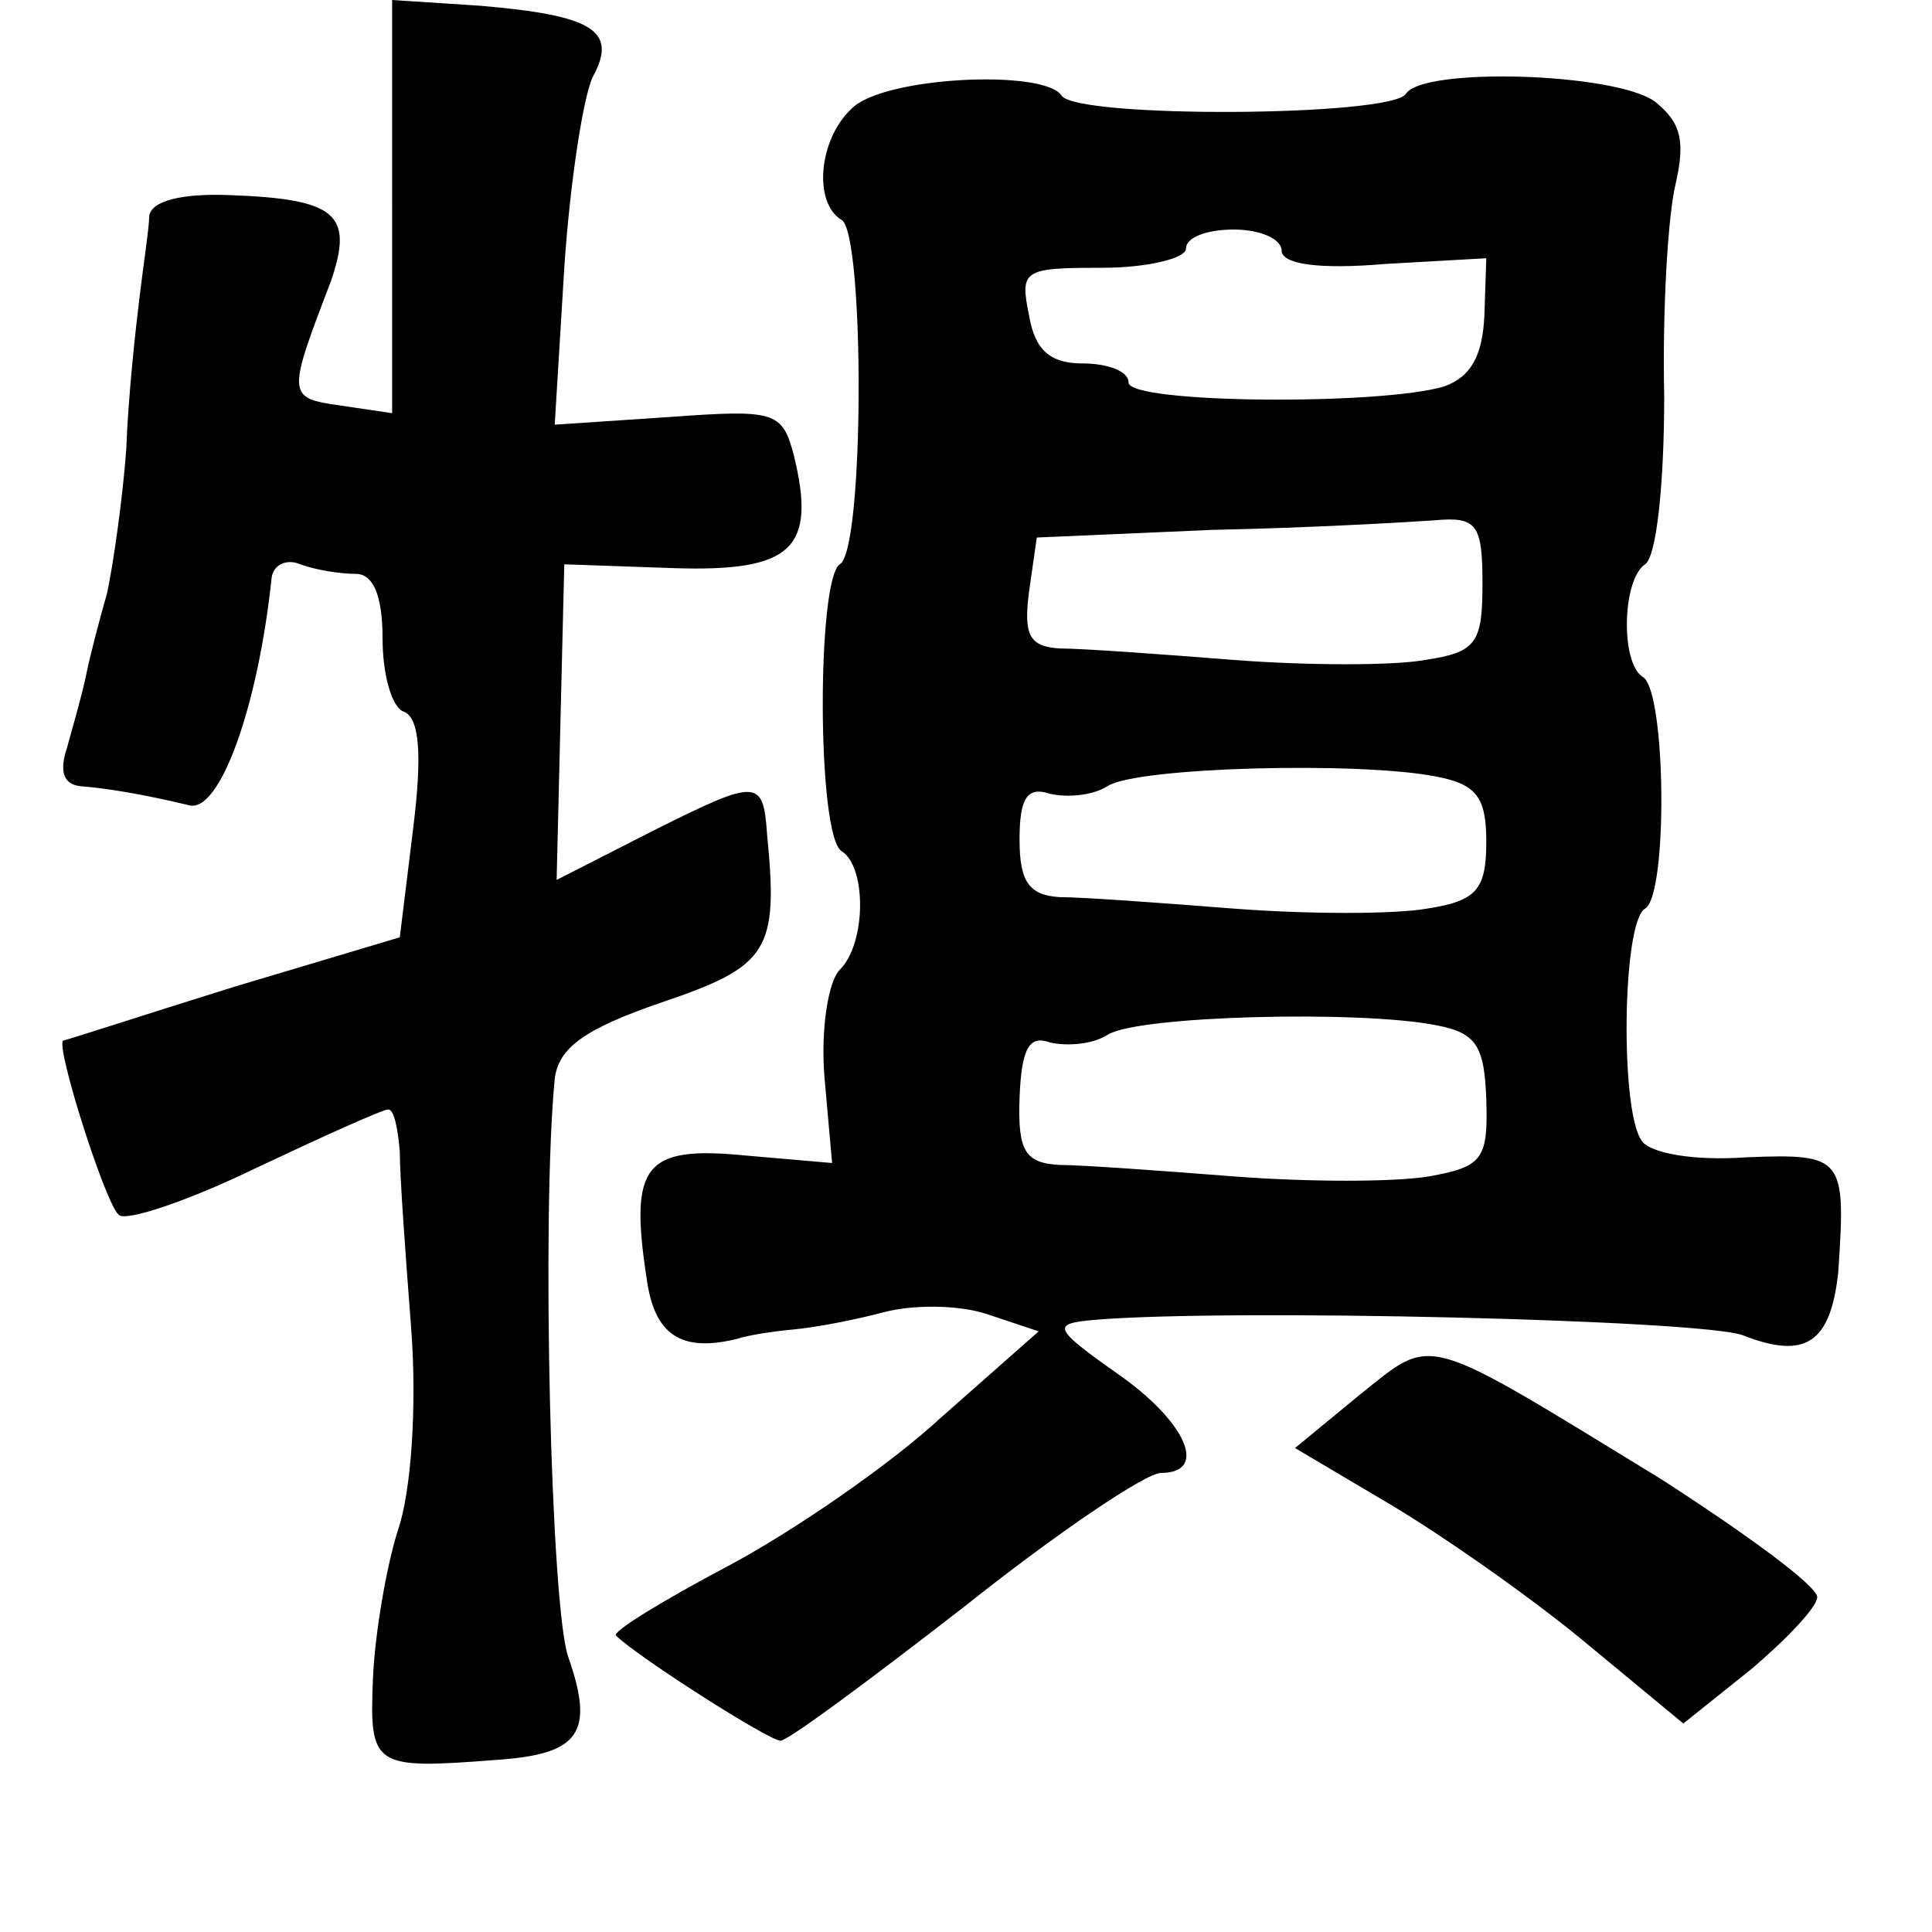 <?xml version="1.0" standalone="no"?>
<!DOCTYPE svg PUBLIC "-//W3C//DTD SVG 20010904//EN"
 "http://www.w3.org/TR/2001/REC-SVG-20010904/DTD/svg10.dtd">
<svg version="1.0" xmlns="http://www.w3.org/2000/svg"
 width="101pt" height="101pt" viewBox="0 0 101 101"
 preserveAspectRatio="xMidYMid meet">
<g transform="translate(0,101) scale(0.1,-0.1)"
fill="#000000" stroke="none">
<path d="M205 902 l0 -108 -27 4 c-28 4 -28 5 -5 65 12 35 3 43 -53 45 -25 1
-41 -3 -42 -11 0 -6 -3 -25 -5 -42 -2 -16 -6 -52 -7 -80 -2 -27 -7 -61 -10
-75 -4 -14 -9 -33 -11 -43 -2 -10 -7 -27 -10 -38 -4 -12 -2 -19 7 -20 13 -1
32 -4 57 -10 16 -4 36 52 43 119 1 7 8 10 15 7 8 -3 21 -5 29 -5 9 0 14 -11
14 -34 0 -19 5 -36 11 -38 8 -3 10 -21 5 -61 l-7 -57 -87 -26 c-48 -15 -88
-28 -89 -28 -4 -3 22 -85 29 -91 3 -4 36 7 71 24 36 17 67 31 70 31 3 0 5 -10
6 -22 0 -13 3 -54 6 -93 3 -40 0 -85 -7 -105 -6 -19 -12 -54 -13 -77 -2 -47 0
-48 65 -43 43 3 51 14 37 54 -9 26 -14 230 -7 302 2 16 15 26 56 40 56 19 61
27 55 88 -2 29 -5 29 -59 2 l-51 -26 2 83 2 82 57 -2 c62 -2 75 10 63 59 -6
23 -10 24 -65 20 l-60 -4 5 82 c3 45 10 90 15 100 13 24 0 32 -59 37 l-46 3 0
-108z"/>
<path d="M445 953 c-17 -16 -20 -49 -5 -58 12 -7 12 -173 -1 -180 -12 -8 -12
-142 1 -150 13 -8 13 -48 -1 -62 -6 -6 -10 -31 -8 -56 l4 -45 -46 4 c-52 5
-60 -5 -51 -64 4 -30 18 -39 47 -32 6 2 19 4 30 5 11 1 32 5 47 9 15 4 39 4
54 -1 l27 -9 -51 -45 c-27 -25 -78 -60 -112 -78 -34 -18 -60 -34 -58 -36 11
-11 80 -55 86 -55 4 0 47 32 96 70 49 39 95 70 103 70 25 0 13 27 -23 52 -34
24 -34 26 -12 28 71 6 317 0 339 -8 33 -13 46 -4 50 33 4 60 3 62 -48 60 -27
-2 -51 2 -55 9 -11 16 -10 114 2 121 12 7 11 113 -1 121 -12 7 -11 51 1 59 6
4 10 42 10 88 -1 45 2 95 6 111 5 22 3 32 -11 43 -21 15 -121 18 -130 4 -7
-12 -172 -13 -180 -1 -9 14 -94 10 -110 -7z m225 -74 c0 -7 19 -10 54 -7 l53
3 -1 -30 c-1 -21 -7 -32 -21 -37 -33 -10 -165 -9 -165 2 0 6 -11 10 -24 10
-17 0 -25 7 -28 25 -5 24 -3 25 38 25 24 0 44 5 44 10 0 6 11 10 25 10 14 0
25 -5 25 -11z m105 -174 c0 -31 -3 -36 -30 -40 -16 -3 -61 -3 -100 0 -38 3
-79 6 -91 6 -16 1 -19 7 -16 30 l4 28 92 4 c50 1 102 4 116 5 22 2 25 -2 25
-33z m-24 -101 c21 -4 26 -11 26 -34 0 -25 -5 -31 -31 -35 -17 -3 -62 -3 -101
0 -38 3 -79 6 -91 6 -16 1 -21 8 -21 30 0 22 4 28 16 24 9 -2 22 -1 30 4 15
10 132 13 172 5z m0 -130 c21 -4 25 -11 26 -39 1 -31 -2 -35 -30 -40 -18 -3
-63 -3 -102 0 -38 3 -80 6 -91 6 -18 1 -22 7 -21 35 1 26 5 33 16 29 9 -2 22
-1 30 4 15 10 132 13 172 5z"/>
<path d="M711 281 l-34 -28 49 -29 c27 -16 73 -48 102 -72 l52 -43 35 28 c19
16 35 33 35 38 0 6 -37 33 -82 62 -126 77 -118 75 -157 44z"/>
</g>
</svg>

